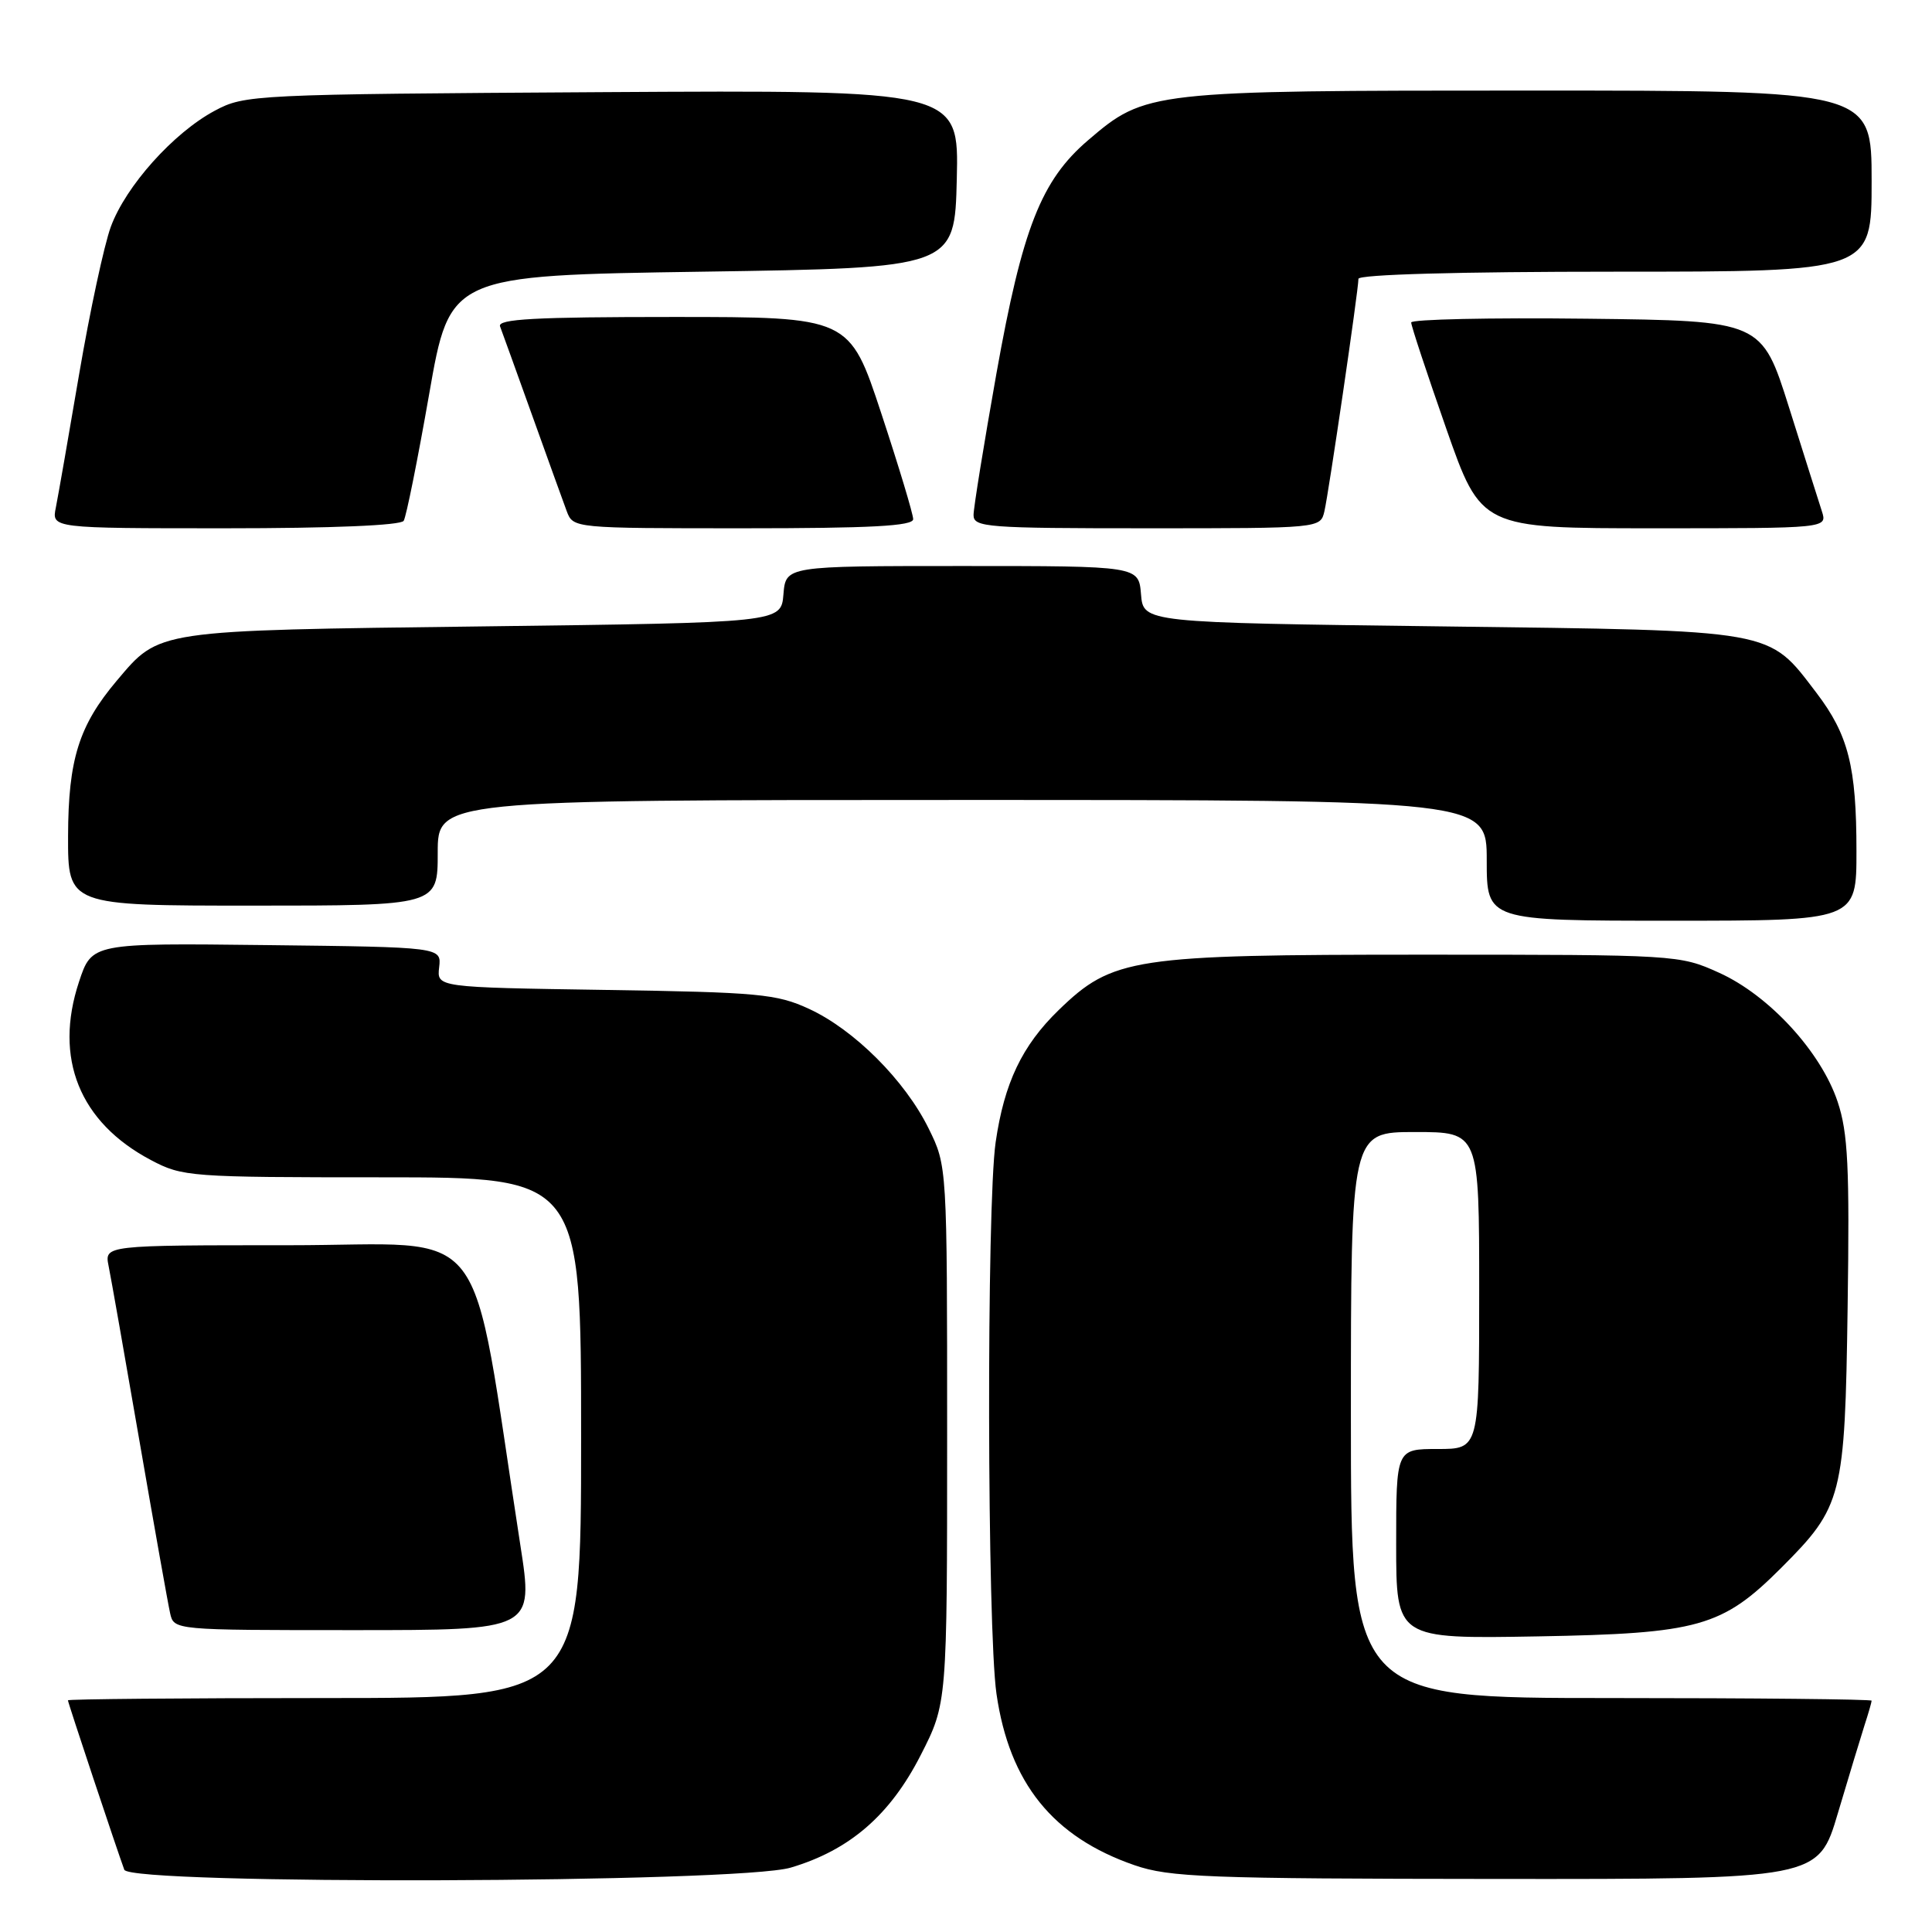<?xml version="1.0" encoding="UTF-8" standalone="no"?>
<!DOCTYPE svg PUBLIC "-//W3C//DTD SVG 1.1//EN" "http://www.w3.org/Graphics/SVG/1.1/DTD/svg11.dtd" >
<svg xmlns="http://www.w3.org/2000/svg" xmlns:xlink="http://www.w3.org/1999/xlink" version="1.1" viewBox="0 0 256 256">
 <g >
 <path fill="currentColor"
d=" M 104.77 247.47 C 112.58 245.16 117.94 240.52 122.00 232.56 C 125.50 225.70 125.50 225.70 125.50 190.10 C 125.50 154.50 125.50 154.50 123.05 149.53 C 119.92 143.17 113.19 136.44 107.20 133.68 C 102.91 131.70 100.54 131.48 80.19 131.17 C 57.88 130.83 57.88 130.83 58.19 128.17 C 58.50 125.50 58.50 125.50 35.34 125.23 C 12.17 124.96 12.17 124.96 10.47 130.09 C 7.11 140.22 10.53 148.71 19.99 153.71 C 24.18 155.93 25.13 156.00 50.66 156.00 C 77.00 156.00 77.00 156.00 77.00 190.50 C 77.00 225.00 77.00 225.00 43.00 225.00 C 24.30 225.00 9.00 225.14 9.00 225.30 C 9.00 225.60 15.54 245.24 16.47 247.75 C 17.23 249.78 97.87 249.53 104.77 247.47 Z  M 243.53 240.25 C 244.96 235.44 246.55 230.20 247.06 228.60 C 247.58 227.01 248.00 225.54 248.00 225.35 C 248.00 225.16 232.47 225.00 213.50 225.00 C 179.00 225.00 179.00 225.00 179.00 187.50 C 179.00 150.00 179.00 150.00 187.50 150.00 C 196.00 150.00 196.00 150.00 196.00 171.00 C 196.00 192.00 196.00 192.00 190.50 192.00 C 185.00 192.00 185.00 192.00 185.00 204.58 C 185.00 217.16 185.00 217.16 203.75 216.83 C 225.09 216.45 228.18 215.59 236.03 207.74 C 244.14 199.62 244.46 198.39 244.82 173.22 C 245.09 154.63 244.87 150.11 243.50 146.00 C 241.30 139.38 234.41 131.88 227.78 128.89 C 222.55 126.52 222.19 126.50 188.50 126.50 C 150.06 126.50 147.44 126.90 140.27 133.85 C 135.42 138.56 133.07 143.50 131.93 151.34 C 130.71 159.75 130.80 215.85 132.04 224.45 C 133.75 236.26 139.51 243.41 150.33 247.15 C 154.97 248.75 159.86 248.94 198.22 248.97 C 240.94 249.00 240.94 249.00 243.53 240.25 Z  M 68.95 204.75 C 62.11 160.60 65.50 165.00 38.29 165.00 C 13.84 165.00 13.84 165.00 14.39 167.75 C 14.70 169.26 16.54 179.72 18.49 191.00 C 20.44 202.28 22.26 212.51 22.54 213.75 C 23.04 216.00 23.04 216.00 46.87 216.00 C 70.70 216.00 70.70 216.00 68.95 204.75 Z  M 245.99 112.75 C 245.99 101.57 244.92 97.37 240.70 91.82 C 234.20 83.31 235.65 83.57 191.00 83.00 C 151.50 82.50 151.50 82.50 151.19 78.75 C 150.88 75.00 150.88 75.00 127.50 75.00 C 104.12 75.00 104.12 75.00 103.81 78.75 C 103.50 82.50 103.50 82.50 64.00 83.00 C 20.35 83.55 21.19 83.43 15.46 90.21 C 10.45 96.15 9.05 100.64 9.02 110.75 C 9.00 120.00 9.00 120.00 33.50 120.00 C 58.00 120.00 58.00 120.00 58.00 113.00 C 58.00 106.00 58.00 106.00 127.50 106.00 C 197.00 106.00 197.00 106.00 197.00 114.00 C 197.00 122.00 197.00 122.00 221.50 122.00 C 246.00 122.00 246.00 122.00 245.99 112.75 Z  M 53.49 69.01 C 53.83 68.46 55.34 60.93 56.86 52.26 C 59.61 36.50 59.61 36.50 93.05 36.00 C 126.50 35.50 126.50 35.50 126.78 23.71 C 127.06 11.93 127.06 11.93 79.78 12.21 C 33.48 12.49 32.42 12.55 28.46 14.67 C 22.98 17.60 16.66 24.66 14.68 30.06 C 13.79 32.50 11.91 41.25 10.50 49.50 C 9.10 57.75 7.70 65.74 7.40 67.25 C 6.84 70.00 6.84 70.00 29.86 70.00 C 43.98 70.00 53.12 69.62 53.49 69.01 Z  M 121.00 68.79 C 121.00 68.12 119.10 61.82 116.78 54.79 C 112.56 42.00 112.56 42.00 89.17 42.00 C 70.88 42.00 65.89 42.27 66.26 43.25 C 66.52 43.94 68.43 49.22 70.50 55.00 C 72.57 60.78 74.64 66.51 75.10 67.75 C 75.95 69.99 76.03 70.00 98.48 70.00 C 115.43 70.00 121.00 69.70 121.00 68.79 Z  M 175.49 67.75 C 176.07 65.25 180.00 38.44 180.00 36.95 C 180.00 36.37 193.32 36.00 214.00 36.00 C 248.00 36.00 248.00 36.00 248.00 24.00 C 248.00 12.00 248.00 12.00 202.68 12.00 C 152.31 12.00 151.80 12.06 144.18 18.58 C 137.96 23.90 135.47 30.24 132.03 49.50 C 130.37 58.85 129.00 67.29 129.00 68.25 C 129.00 69.87 130.76 70.00 151.98 70.00 C 174.96 70.00 174.96 70.00 175.49 67.75 Z  M 241.41 67.75 C 241.01 66.51 239.05 60.33 237.06 54.00 C 233.43 42.50 233.43 42.50 210.21 42.23 C 197.45 42.08 186.99 42.31 186.99 42.73 C 186.98 43.15 189.07 49.46 191.62 56.75 C 196.26 70.00 196.26 70.00 219.20 70.00 C 242.13 70.00 242.13 70.00 241.41 67.75 Z "/>
</g>
</svg>